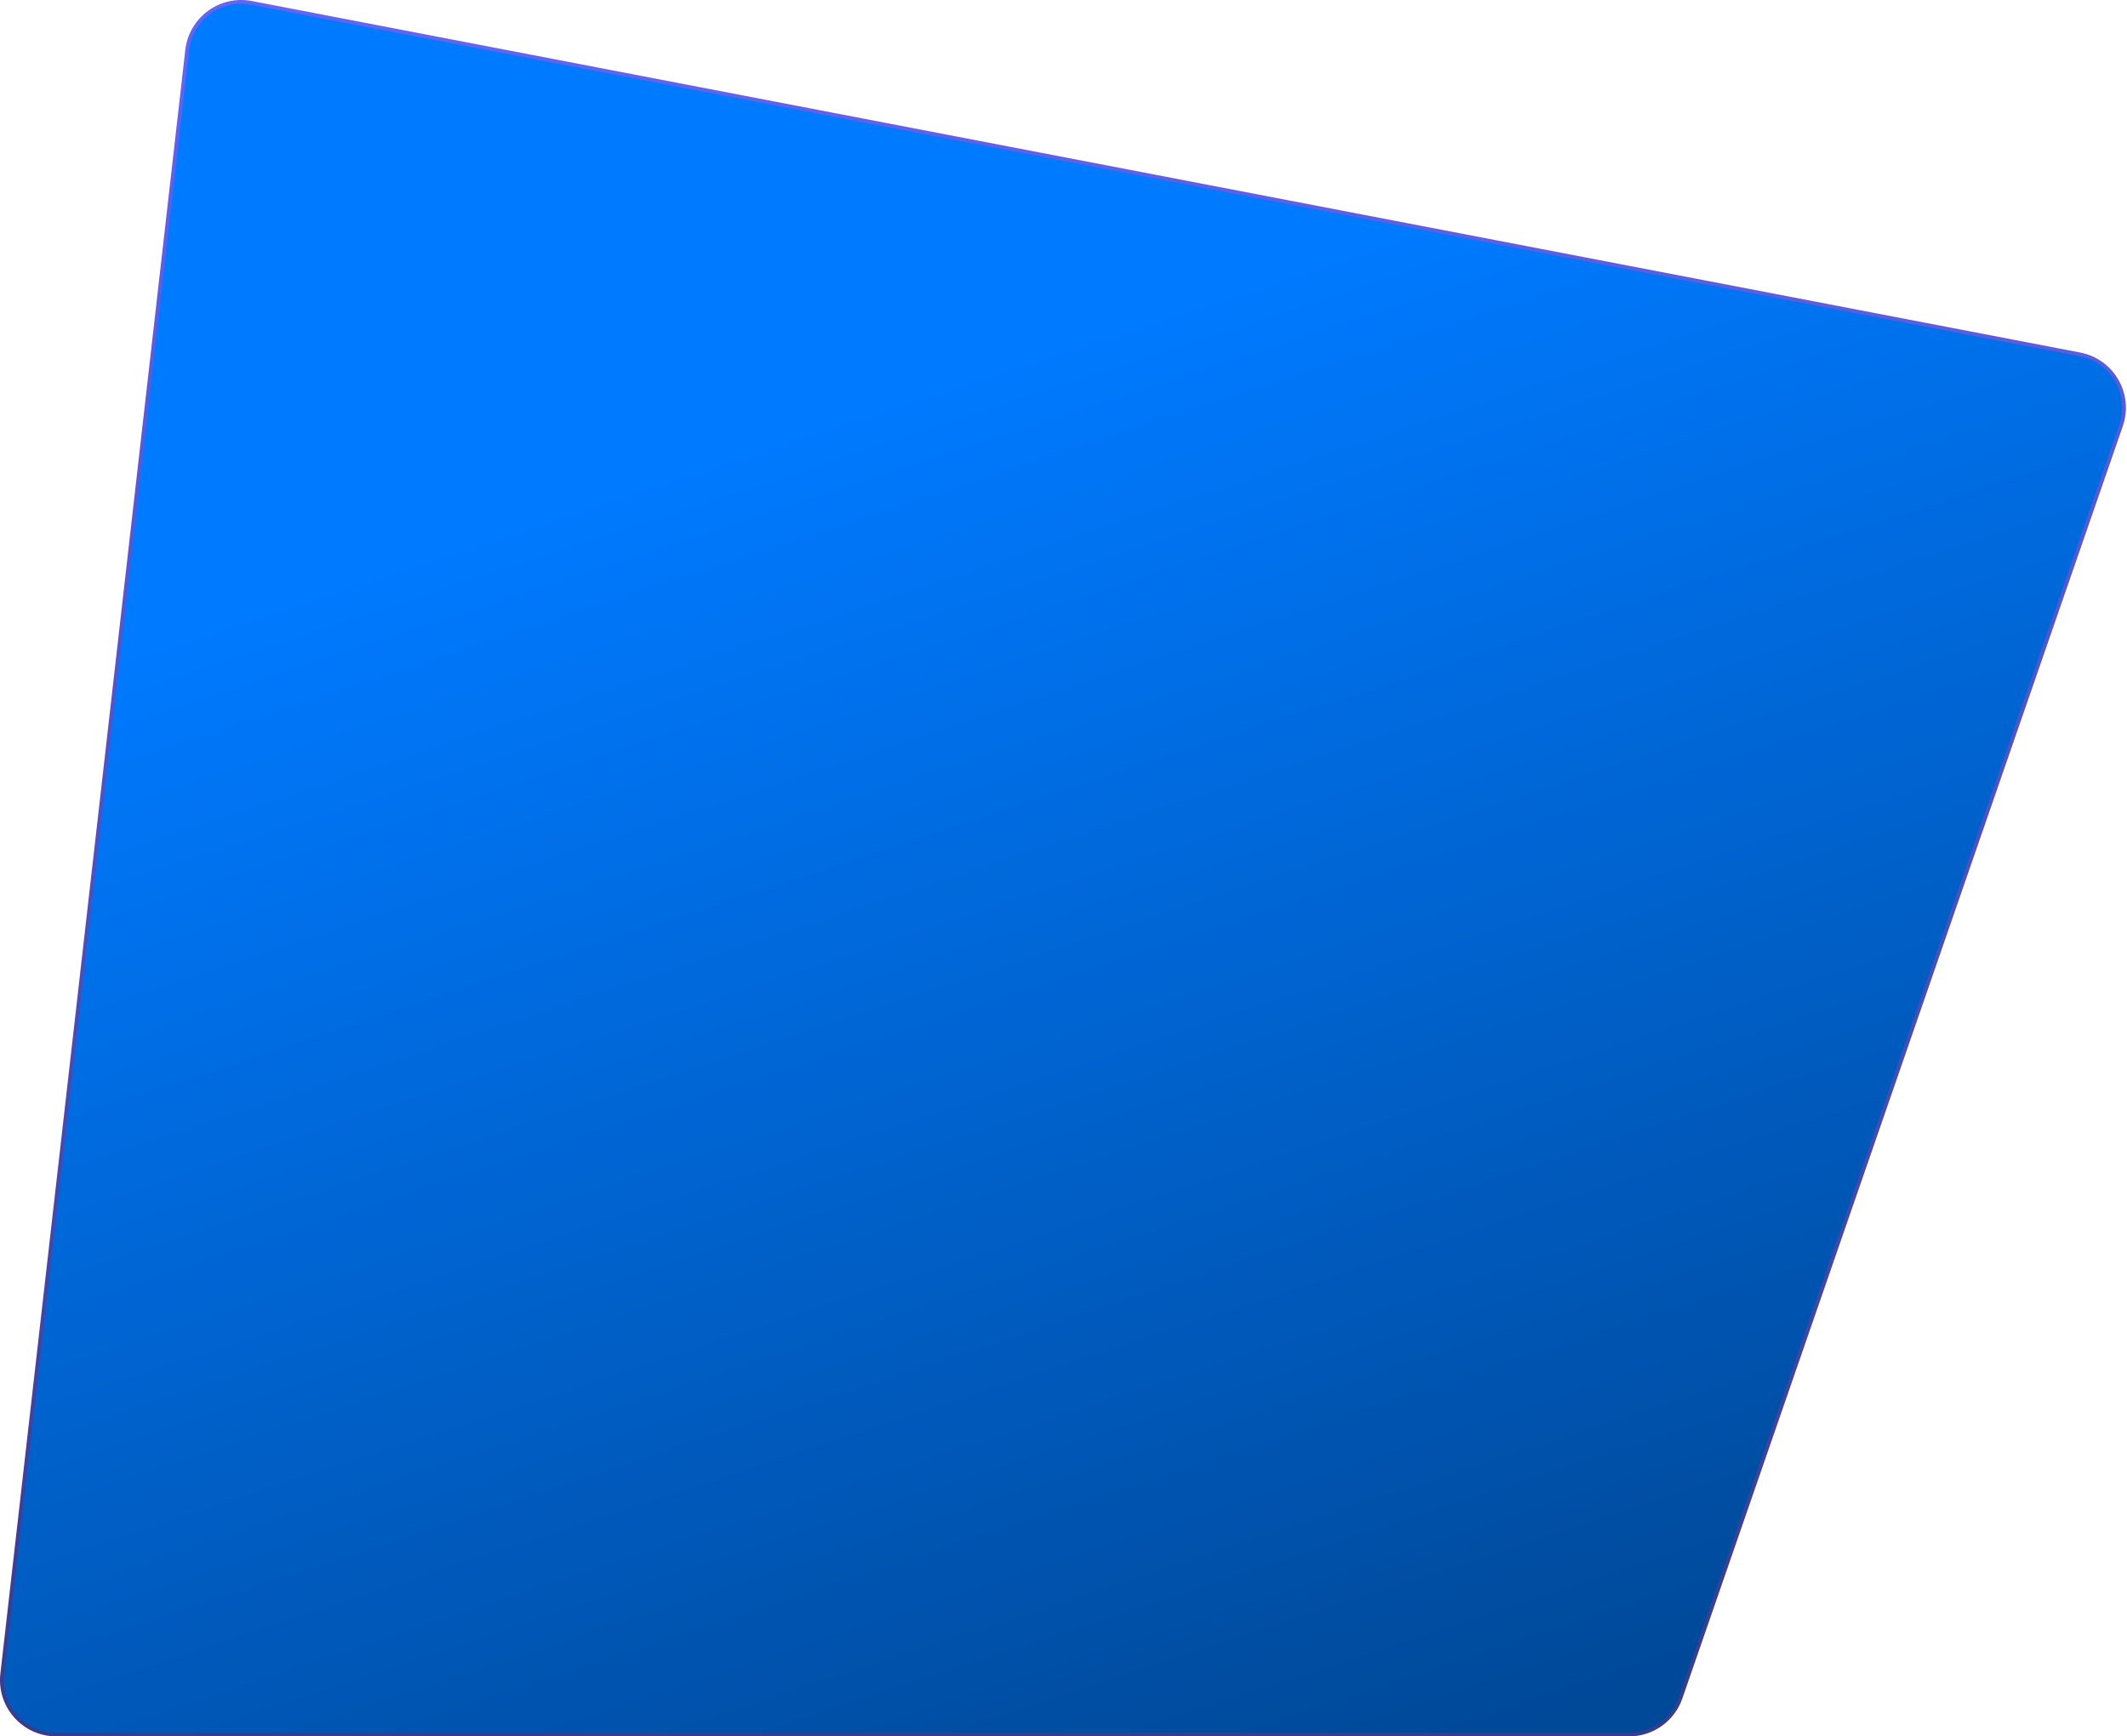 <svg width="567" height="463" viewBox="0 0 567 463" fill="none" xmlns="http://www.w3.org/2000/svg">
<path d="M49.892 13.371C50.848 4.975 58.749 -0.831 67.048 0.765L554.438 94.494C563.116 96.162 568.299 105.136 565.409 113.487L447.994 452.736C445.971 458.58 440.467 462.5 434.283 462.5H15.011C6.348 462.5 -0.385 454.957 0.595 446.349L49.892 13.371Z" fill="url(#paint0_linear_69_868)" stroke="url(#paint1_linear_69_868)"/>
<defs>
<linearGradient id="paint0_linear_69_868" x1="265.861" y1="89.27" x2="388.937" y2="463" gradientUnits="userSpaceOnUse">
<stop offset="0.016" stop-color="#007AFF"/>
<stop offset="1" stop-color="#004999"/>
</linearGradient>
<linearGradient id="paint1_linear_69_868" x1="284.872" y1="-2.787" x2="284.872" y2="463" gradientUnits="userSpaceOnUse">
<stop stop-color="#6366F1"/>
<stop offset="1" stop-color="#393B8B"/>
</linearGradient>
</defs>
</svg>
